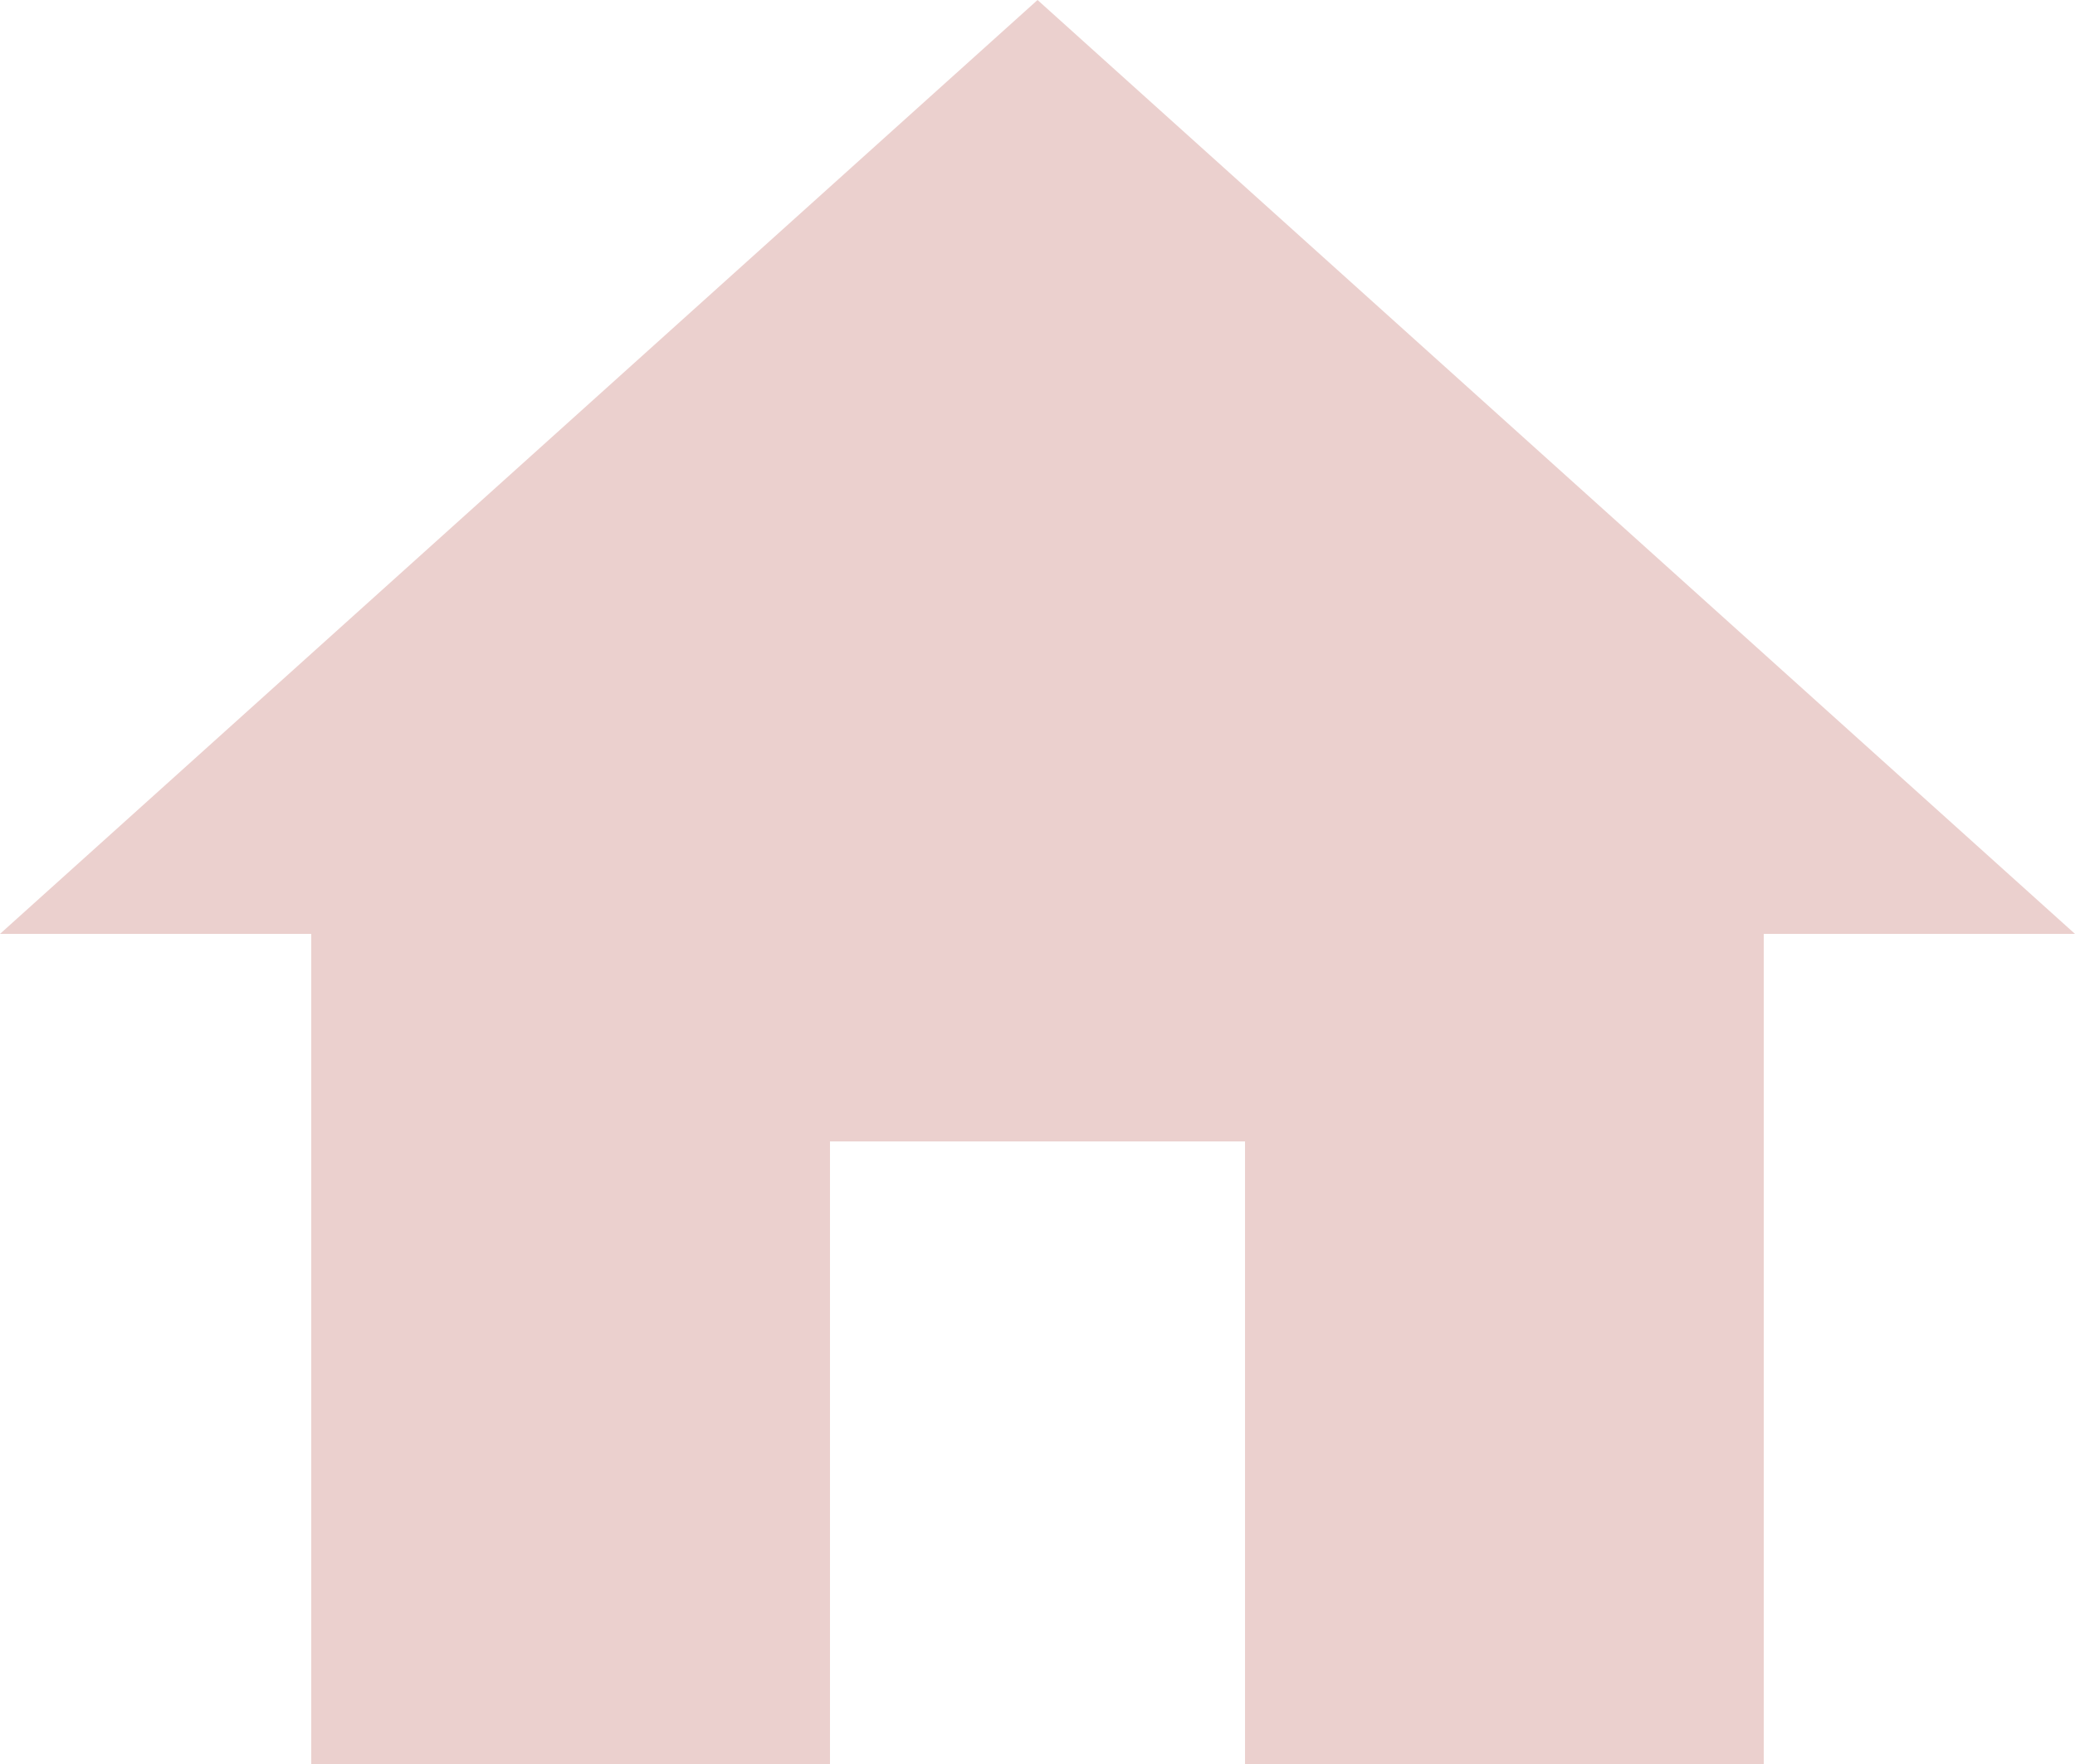 <svg xmlns="http://www.w3.org/2000/svg" width="33.333" height="28.333" viewBox="0 0 33.333 28.333">
  <path id="Path_219" data-name="Path 219" d="M15.333,31.333v-10H22v10h8.333V18h5L18.667,3,2,18H7V31.333Z" transform="translate(-2 -3)" fill="#ebd0ce"/>
</svg>
